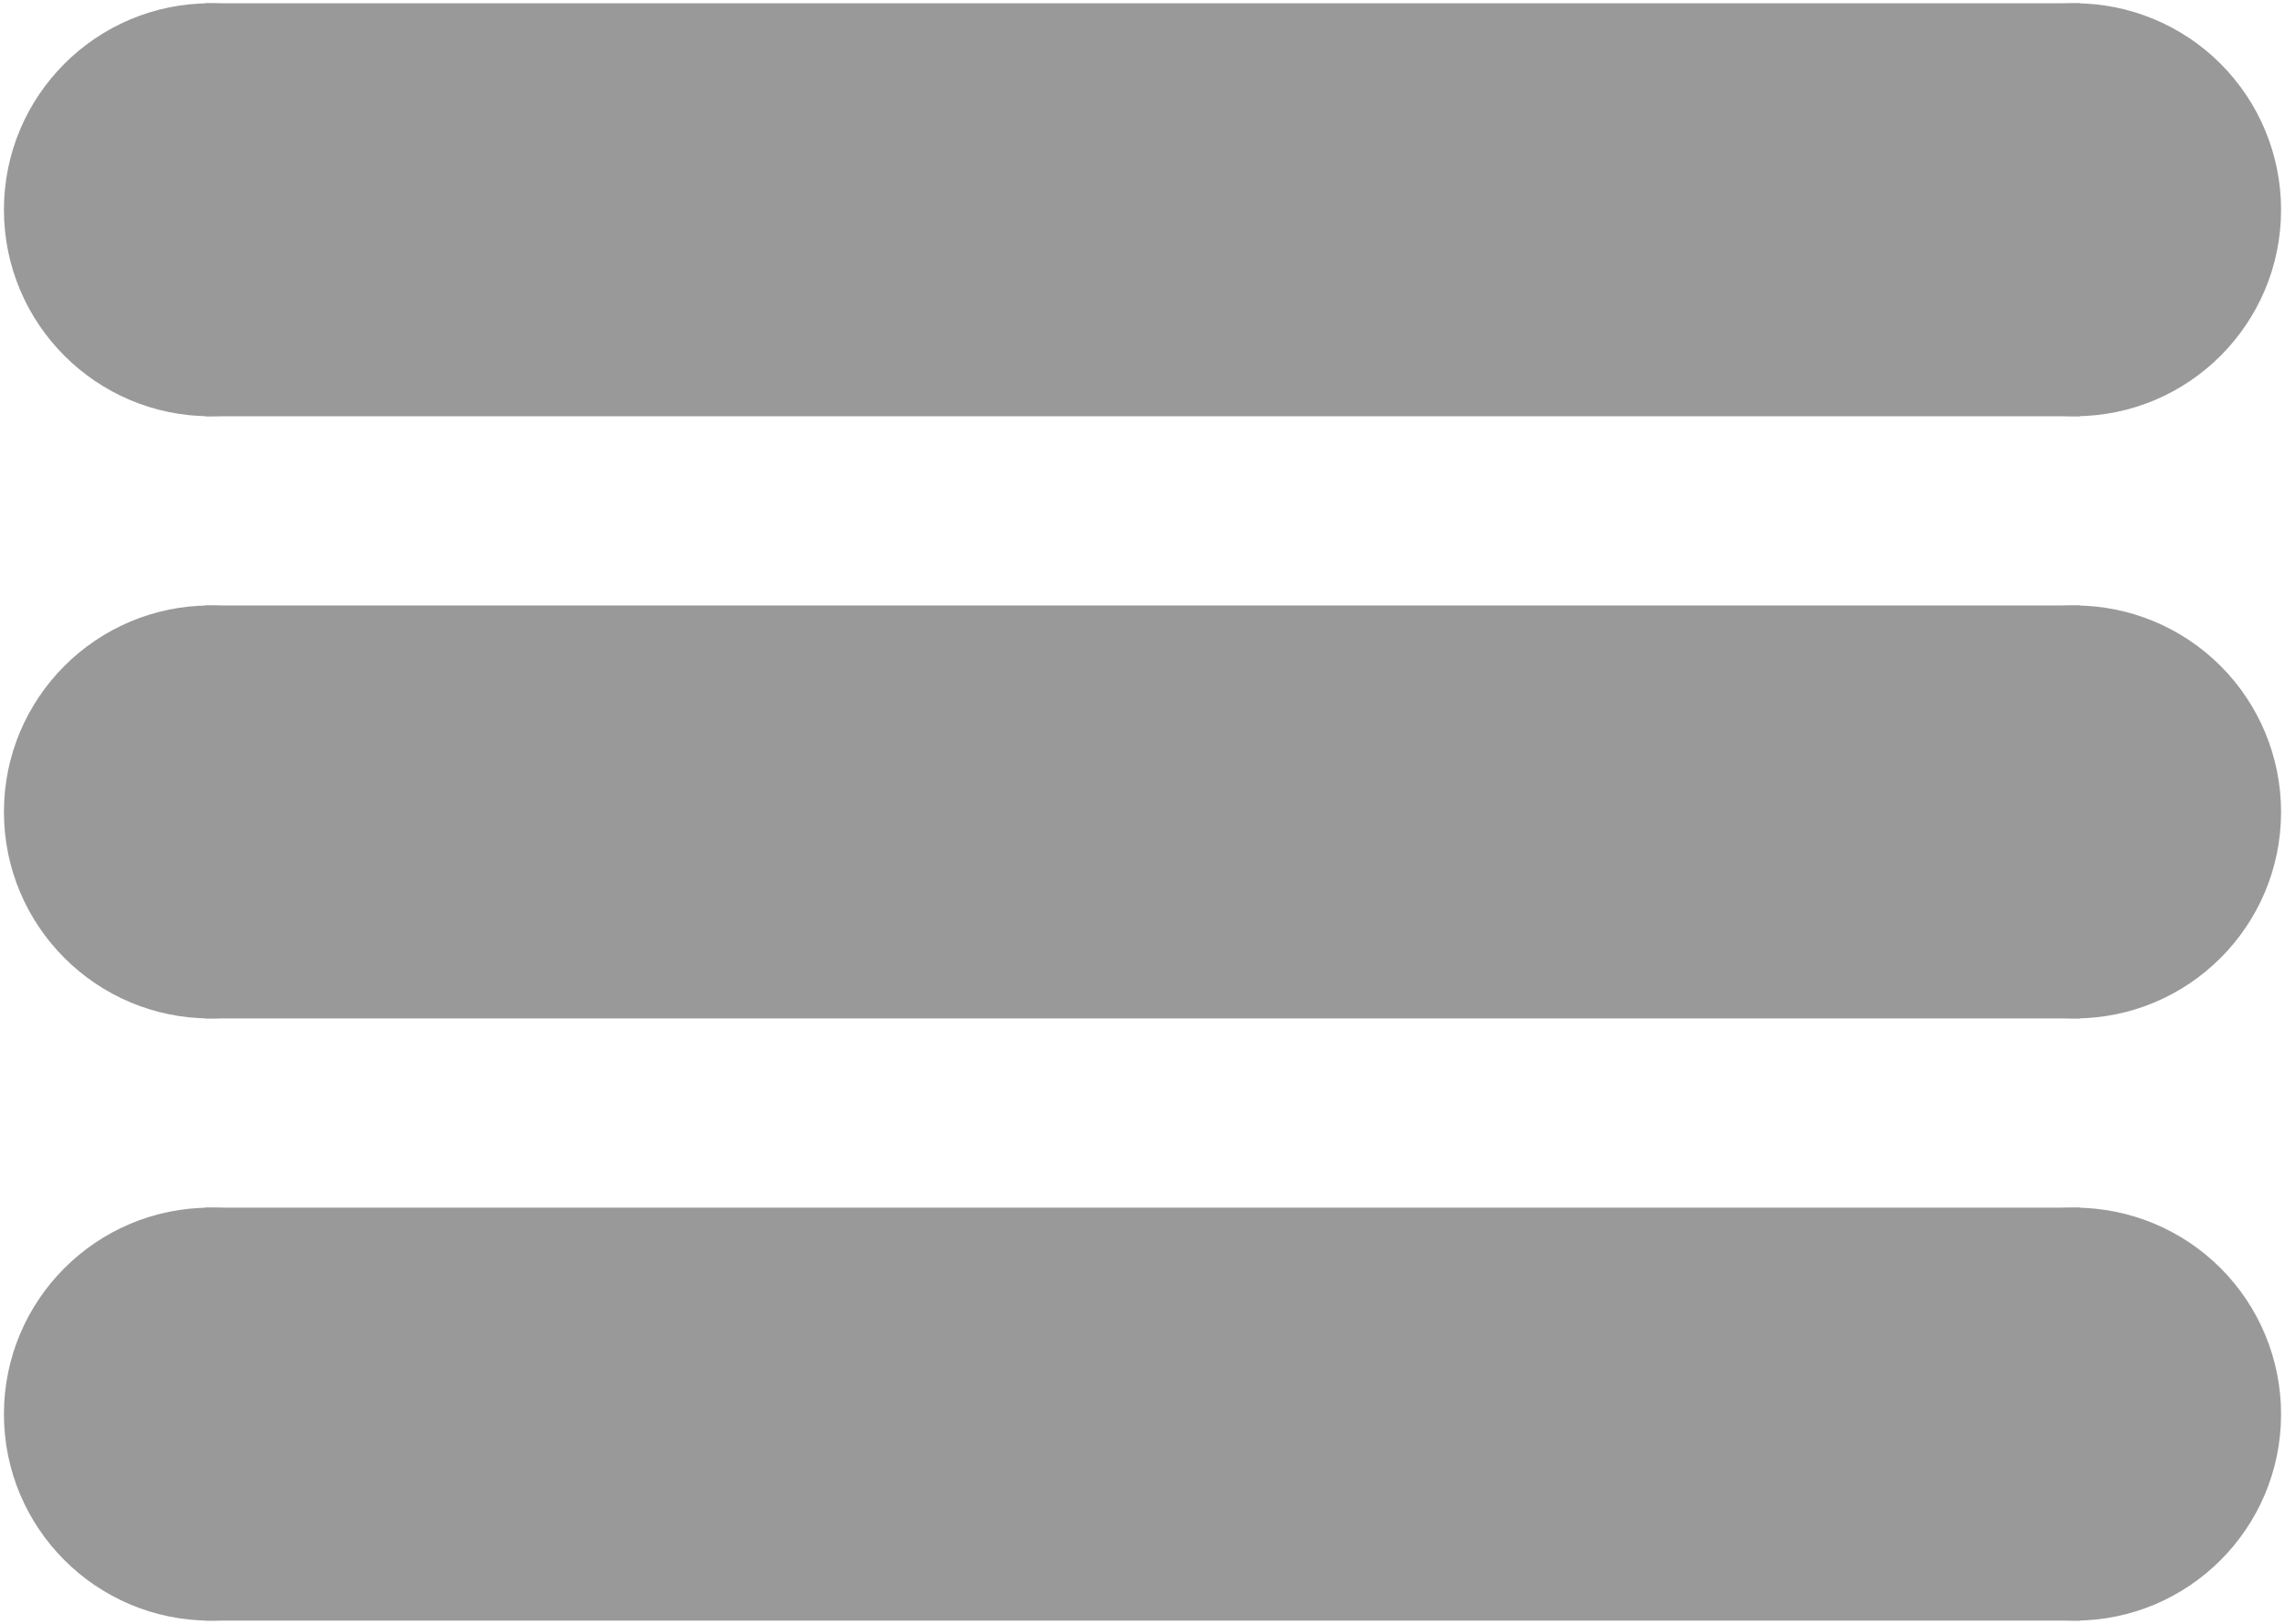 <svg version="1.1" viewBox="0.0 0.0 637.407 453.039" fill="none" stroke="none" stroke-linecap="square" stroke-miterlimit="10" xmlns:xlink="http://www.w3.org/1999/xlink" xmlns="http://www.w3.org/2000/svg"><clipPath id="p.0"><path d="m0 0l637.407 0l0 453.039l-637.407 0l0 -453.039z" clip-rule="nonzero"/></clipPath><g clip-path="url(#p.0)"><path fill="#000000" fill-opacity="0.0" d="m0 0l637.407 0l0 453.039l-637.407 0z" fill-rule="evenodd"/><path fill="#999999" d="m57.097 0.913l523.213 0l0 115.213l-523.213 0z" fill-rule="evenodd"/><path fill="#999999" d="m1.097 58.52l0 0c0 -31.815 25.791 -57.606 57.606 -57.606l0 0c15.278 0 29.931 6.069 40.734 16.872c10.803 10.803 16.872 25.456 16.872 40.734l0 0c0 31.815 -25.791 57.606 -57.606 57.606l0 0c-31.815 0 -57.606 -25.791 -57.606 -57.606z" fill-rule="evenodd"/><path fill="#999999" d="m521.097 58.52l0 0c0 -31.815 25.791 -57.606 57.606 -57.606l0 0c15.278 0 29.93 6.069 40.734 16.872c10.803 10.803 16.872 25.456 16.872 40.734l0 0c0 31.815 -25.791 57.606 -57.606 57.606l0 0c-31.815 0 -57.606 -25.791 -57.606 -57.606z" fill-rule="evenodd"/><path fill="#999999" d="m57.097 168.913l523.213 0l0 115.213l-523.213 0z" fill-rule="evenodd"/><path fill="#999999" d="m1.097 226.52l0 0c0 -31.815 25.791 -57.606 57.606 -57.606l0 0c15.278 0 29.931 6.069 40.734 16.872c10.803 10.803 16.872 25.456 16.872 40.734l0 0c0 31.815 -25.791 57.606 -57.606 57.606l0 0c-31.815 0 -57.606 -25.791 -57.606 -57.606z" fill-rule="evenodd"/><path fill="#999999" d="m521.097 226.52l0 0c0 -31.815 25.791 -57.606 57.606 -57.606l0 0c15.278 0 29.93 6.069 40.734 16.872c10.803 10.803 16.872 25.456 16.872 40.734l0 0c0 31.815 -25.791 57.606 -57.606 57.606l0 0c-31.815 0 -57.606 -25.791 -57.606 -57.606z" fill-rule="evenodd"/><path fill="#999999" d="m57.097 336.913l523.213 0l0 115.213l-523.213 0z" fill-rule="evenodd"/><path fill="#999999" d="m1.097 394.52l0 0c0 -31.815 25.791 -57.606 57.606 -57.606l0 0c15.278 0 29.931 6.069 40.734 16.872c10.803 10.803 16.872 25.456 16.872 40.734l0 0c0 31.815 -25.791 57.606 -57.606 57.606l0 0c-31.815 0 -57.606 -25.791 -57.606 -57.606z" fill-rule="evenodd"/><path fill="#999999" d="m521.097 394.52l0 0c0 -31.815 25.791 -57.606 57.606 -57.606l0 0c15.278 0 29.93 6.069 40.734 16.872c10.803 10.803 16.872 25.456 16.872 40.734l0 0c0 31.815 -25.791 57.606 -57.606 57.606l0 0c-31.815 0 -57.606 -25.791 -57.606 -57.606z" fill-rule="evenodd"/></g></svg>